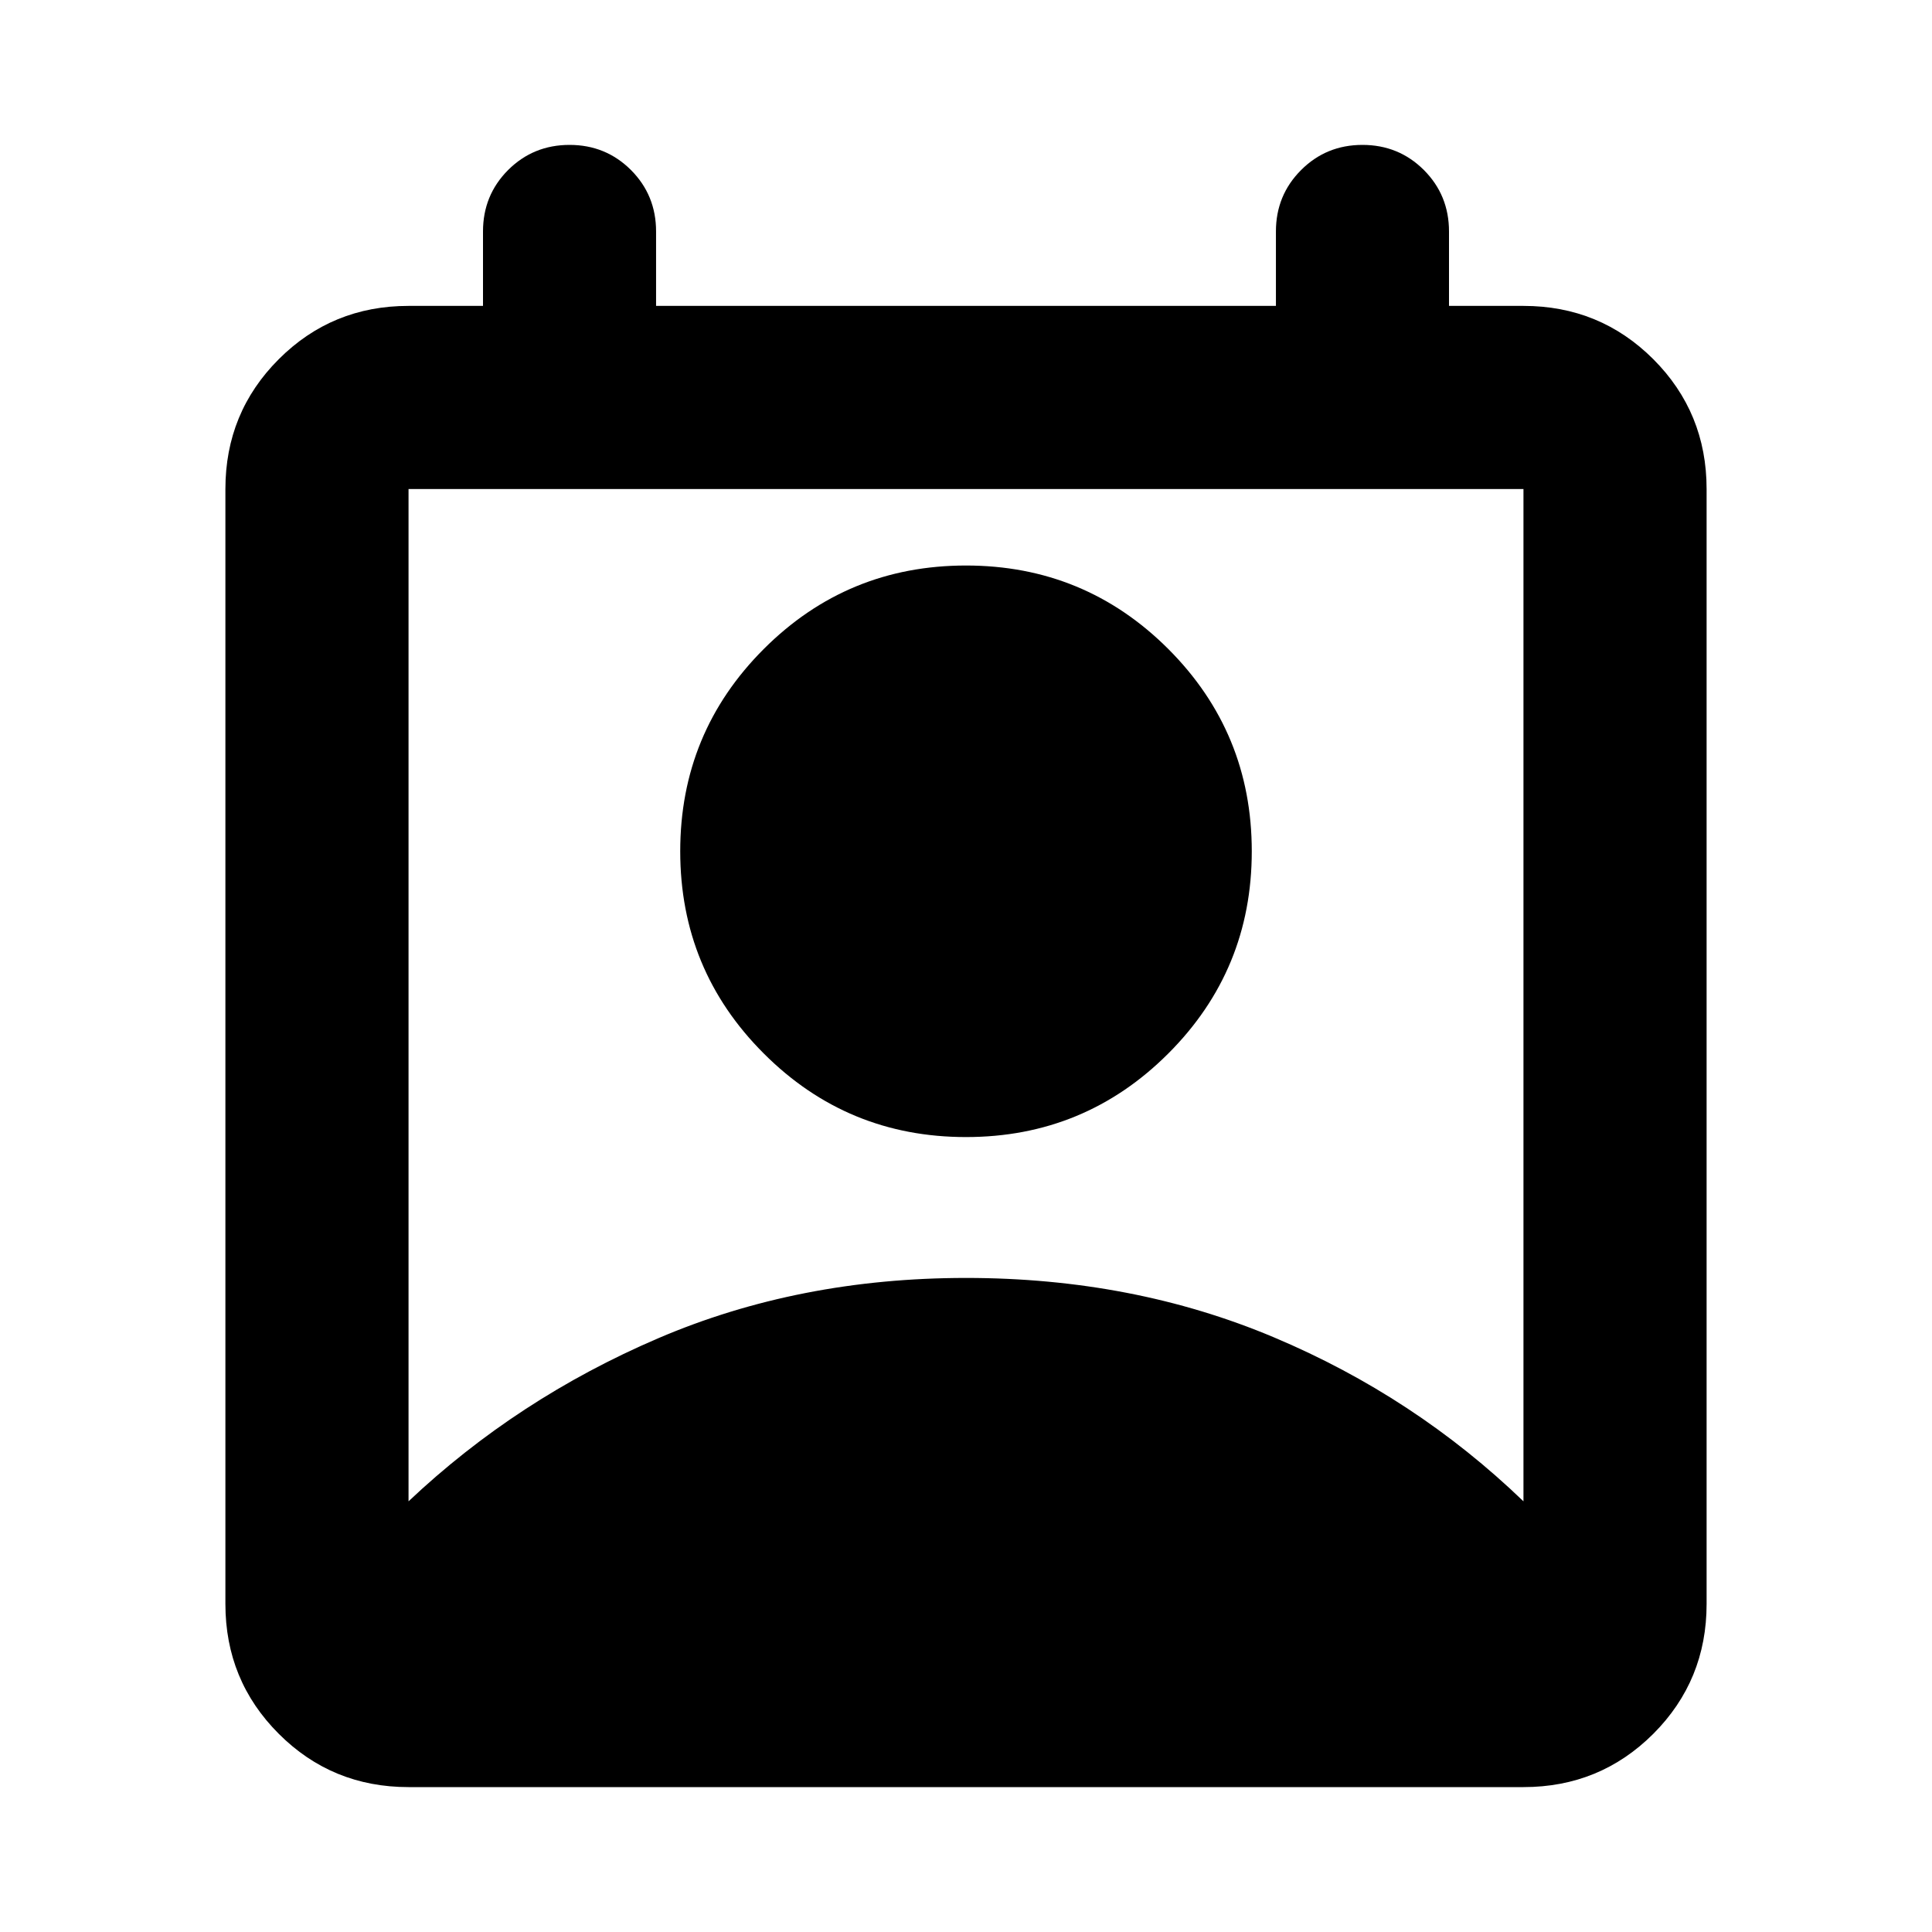 <svg xmlns="http://www.w3.org/2000/svg" height="24" width="24"><path d="M5.075 18.65Q6.425 17.375 8.175 16.625Q9.925 15.875 12 15.875Q14.075 15.875 15.825 16.613Q17.575 17.35 18.925 18.65V6.075Q18.925 6.075 18.925 6.075Q18.925 6.075 18.925 6.075H5.075Q5.075 6.075 5.075 6.075Q5.075 6.075 5.075 6.075ZM12 14.125Q10.525 14.125 9.488 13.087Q8.45 12.05 8.45 10.575Q8.45 9.1 9.488 8.062Q10.525 7.025 12 7.025Q13.475 7.025 14.513 8.062Q15.55 9.1 15.55 10.575Q15.55 12.05 14.513 13.087Q13.475 14.125 12 14.125ZM5.075 22.2Q4.125 22.2 3.463 21.538Q2.8 20.875 2.8 19.925V6.075Q2.8 5.125 3.463 4.462Q4.125 3.8 5.075 3.8H6V2.875Q6 2.425 6.312 2.112Q6.625 1.8 7.075 1.8Q7.525 1.8 7.838 2.112Q8.15 2.425 8.15 2.875V3.8H15.85V2.875Q15.85 2.425 16.163 2.112Q16.475 1.8 16.925 1.8Q17.375 1.8 17.688 2.112Q18 2.425 18 2.875V3.8H18.925Q19.875 3.8 20.538 4.462Q21.2 5.125 21.2 6.075V19.925Q21.2 20.875 20.538 21.538Q19.875 22.2 18.925 22.2Z"/></svg>